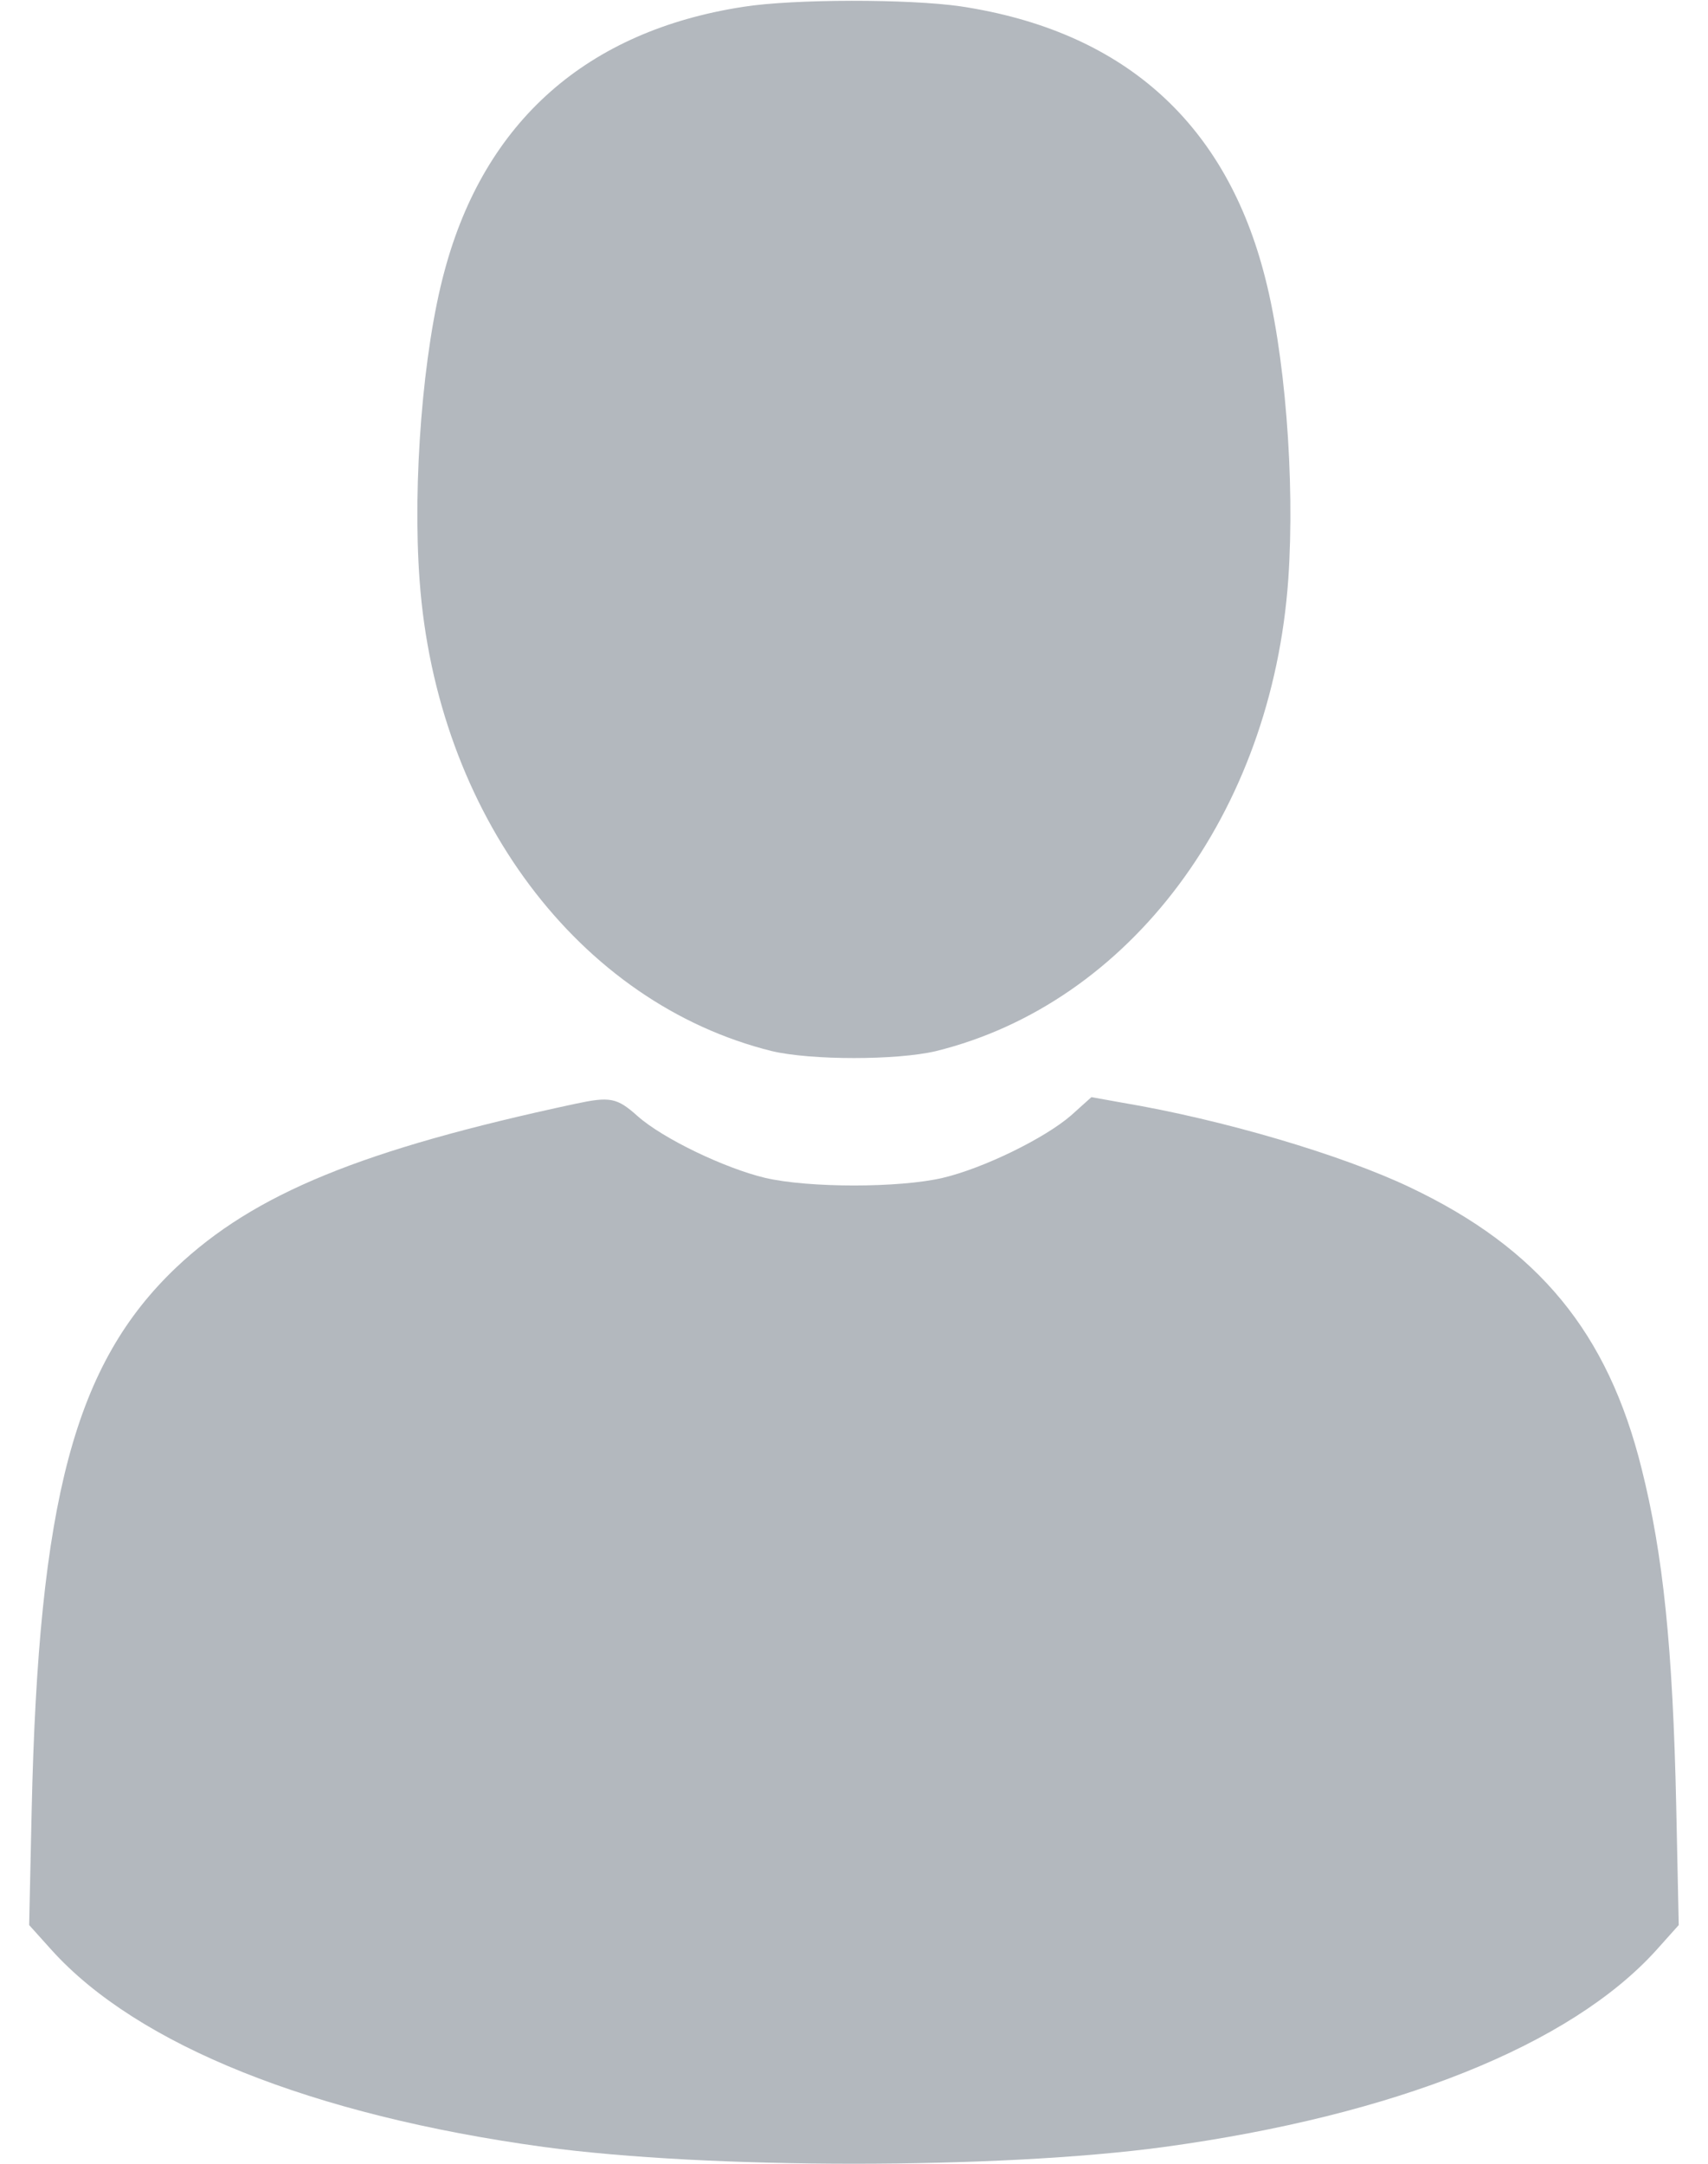 <svg width="15" height="19" viewBox="0 0 15 19" fill="none" xmlns="http://www.w3.org/2000/svg">
<path d="M6.527 0.06C5.154 0.272 4.256 1.066 3.904 2.379C3.714 3.077 3.622 4.239 3.685 5.096C3.833 7.144 5.084 8.81 6.78 9.23C7.125 9.311 7.874 9.311 8.219 9.23C9.923 8.81 11.17 7.141 11.314 5.085C11.374 4.213 11.285 3.073 11.095 2.379C10.739 1.051 9.841 0.268 8.438 0.056C7.986 -0.01 6.969 -0.01 6.527 0.06Z" fill="#B3B8BE"/>
<path d="M5.05 9.693C3.18 10.094 2.234 10.48 1.547 11.13C0.657 11.976 0.338 13.167 0.278 15.902L0.256 16.904L0.453 17.123C1.206 17.958 2.742 18.574 4.772 18.852C6.219 19.049 8.78 19.049 10.227 18.852C12.257 18.574 13.793 17.958 14.547 17.123L14.743 16.904L14.721 15.865C14.691 14.466 14.606 13.649 14.417 12.896C14.12 11.701 13.511 10.963 12.387 10.428C11.789 10.142 10.739 9.831 9.852 9.682L9.585 9.634L9.407 9.794C9.177 9.994 8.639 10.258 8.279 10.343C7.897 10.432 7.103 10.432 6.72 10.343C6.364 10.258 5.822 9.998 5.6 9.801C5.418 9.638 5.358 9.627 5.05 9.693Z" fill="#B3B8BE"/>
</svg>
